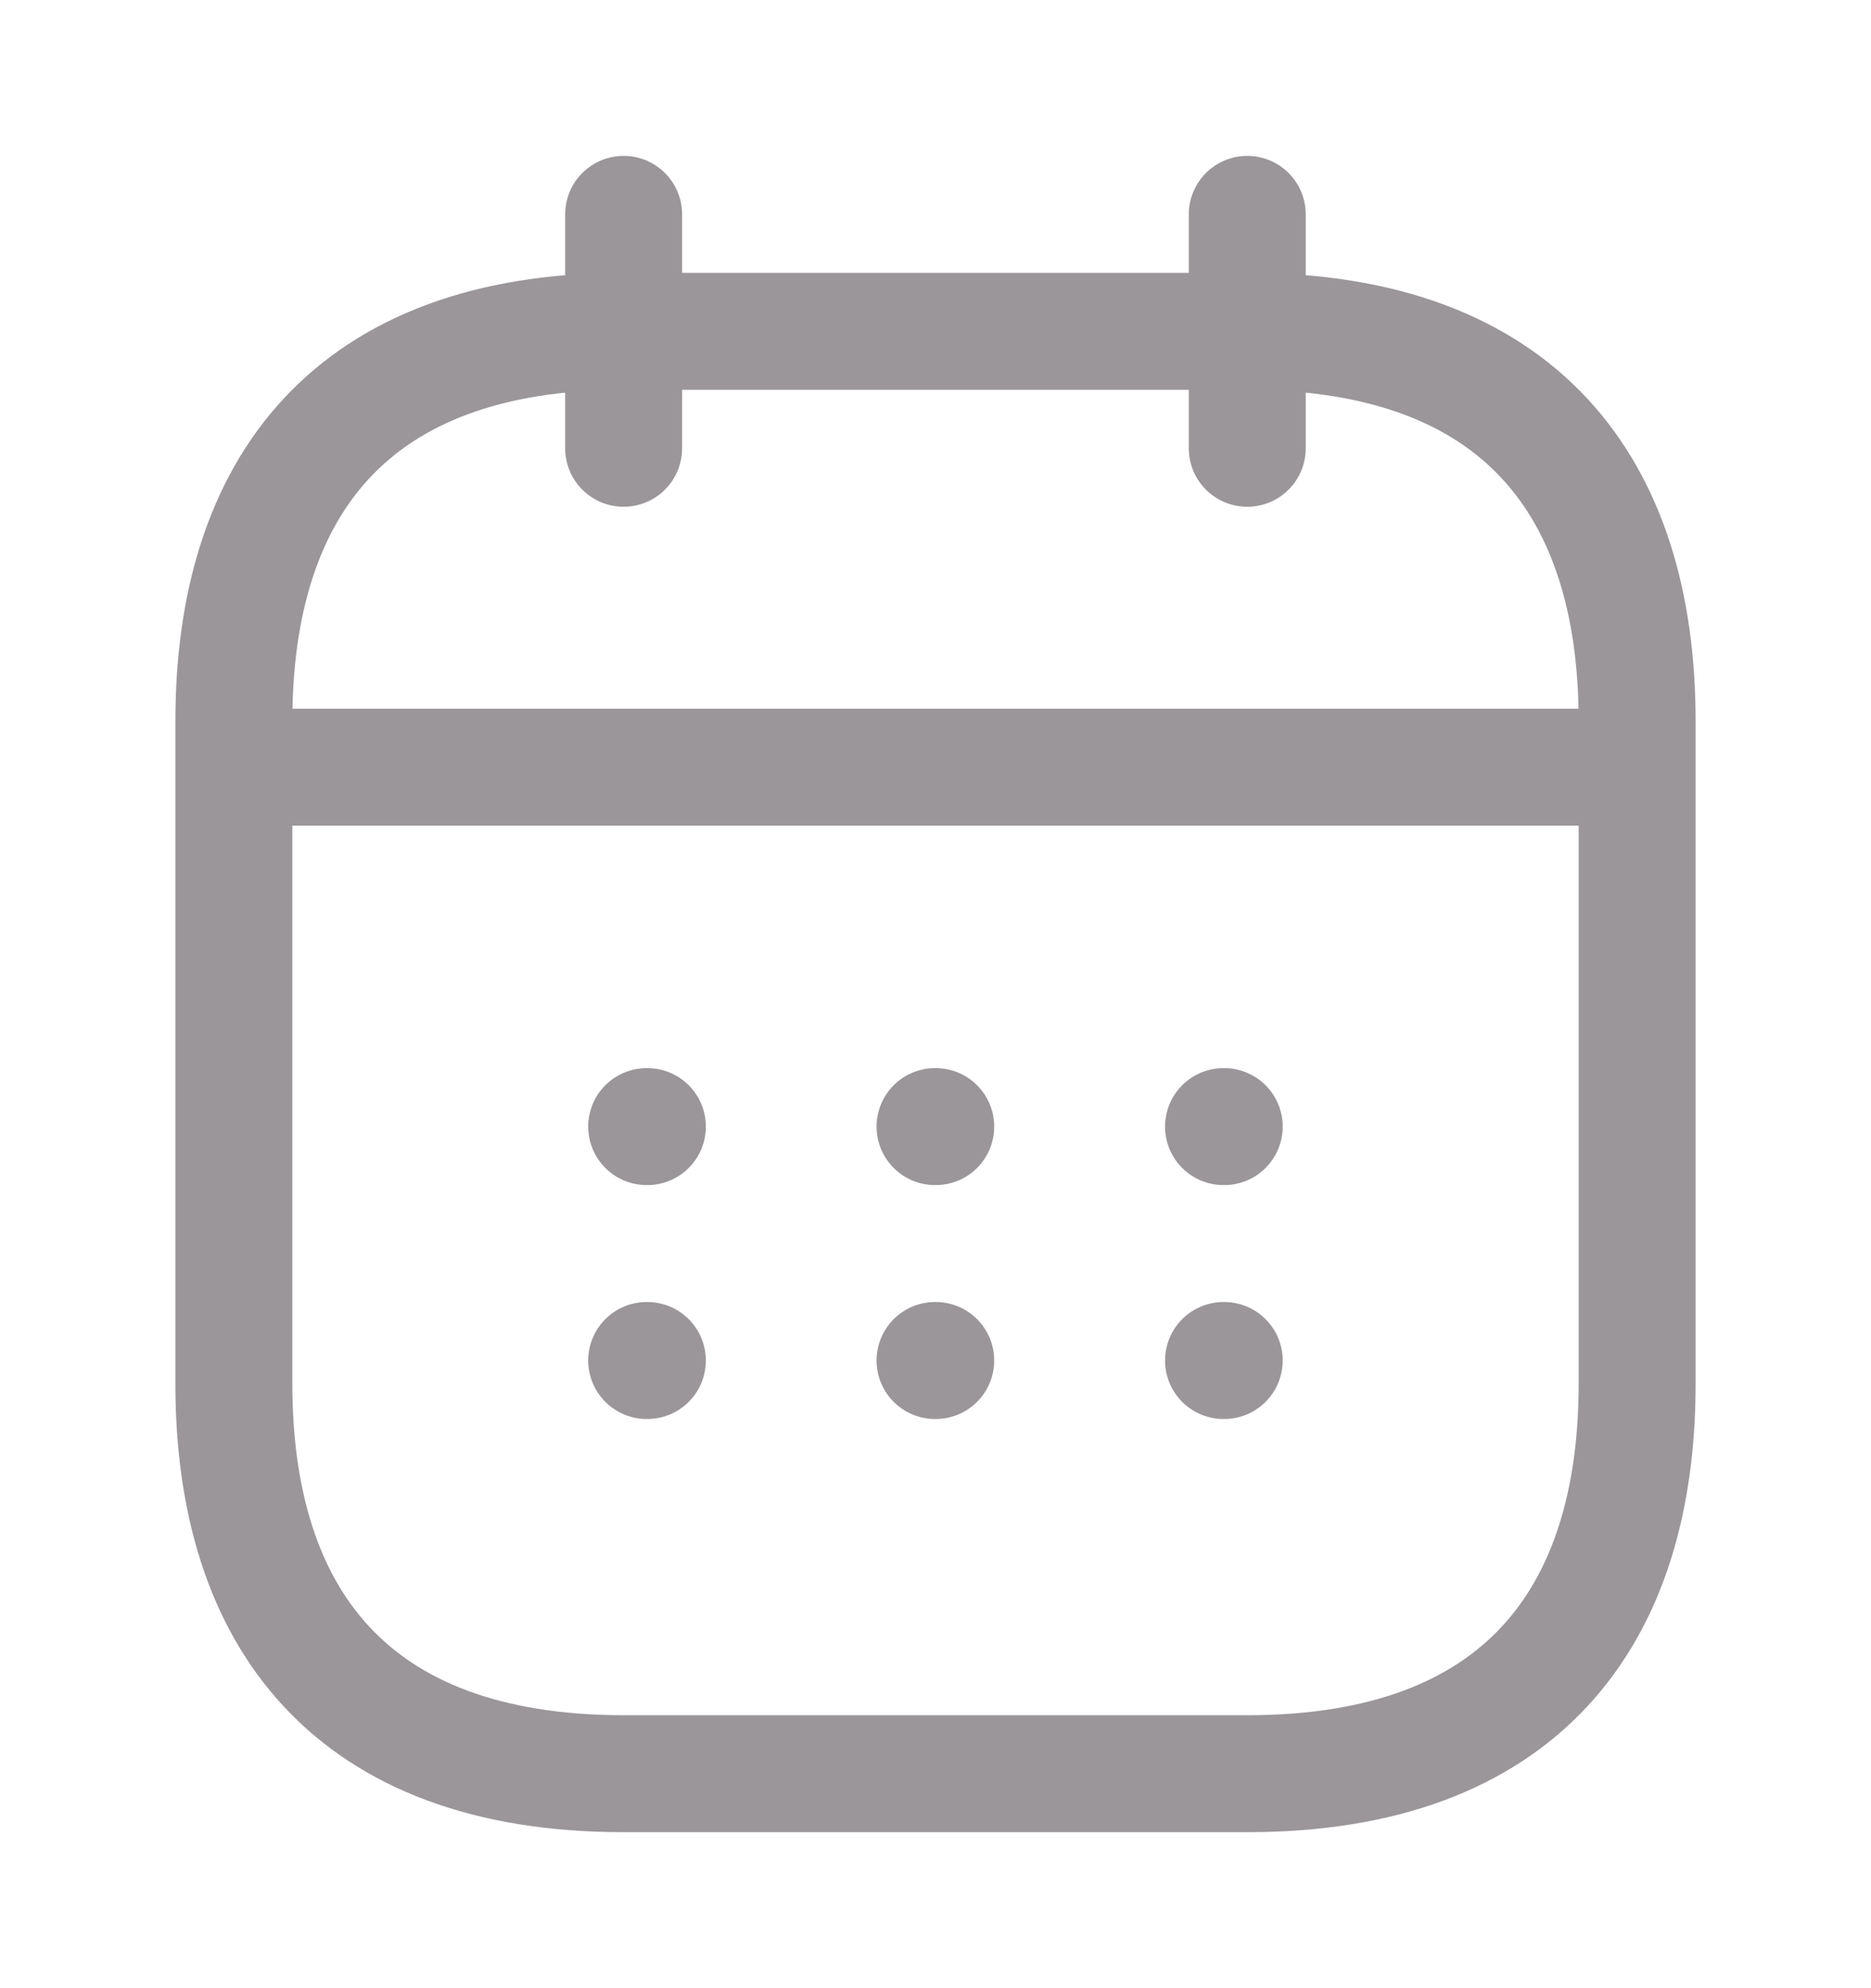 <svg width="16" height="17" viewBox="0 0 16 17" fill="none" xmlns="http://www.w3.org/2000/svg"><path d="M5.333 1.833v2M10.666 1.833v2M2.333 6.56h11.334M14 6.166v5.667c0 2-1 3.333-3.333 3.333H5.333C3 15.166 2 13.833 2 11.833V6.166c0-2 1-3.333 3.333-3.333h5.334C13 2.833 14 4.166 14 6.166Z" stroke="#9A969A" stroke-miterlimit="10" stroke-linecap="round" stroke-linejoin="round"/><path d="M10.463 9.633h.006M10.463 11.633h.006M7.996 9.633h.006M7.996 11.633h.006M5.53 9.633h.006M5.53 11.633h.006" stroke="#9A969A" stroke-linecap="round" stroke-linejoin="round"/></svg>